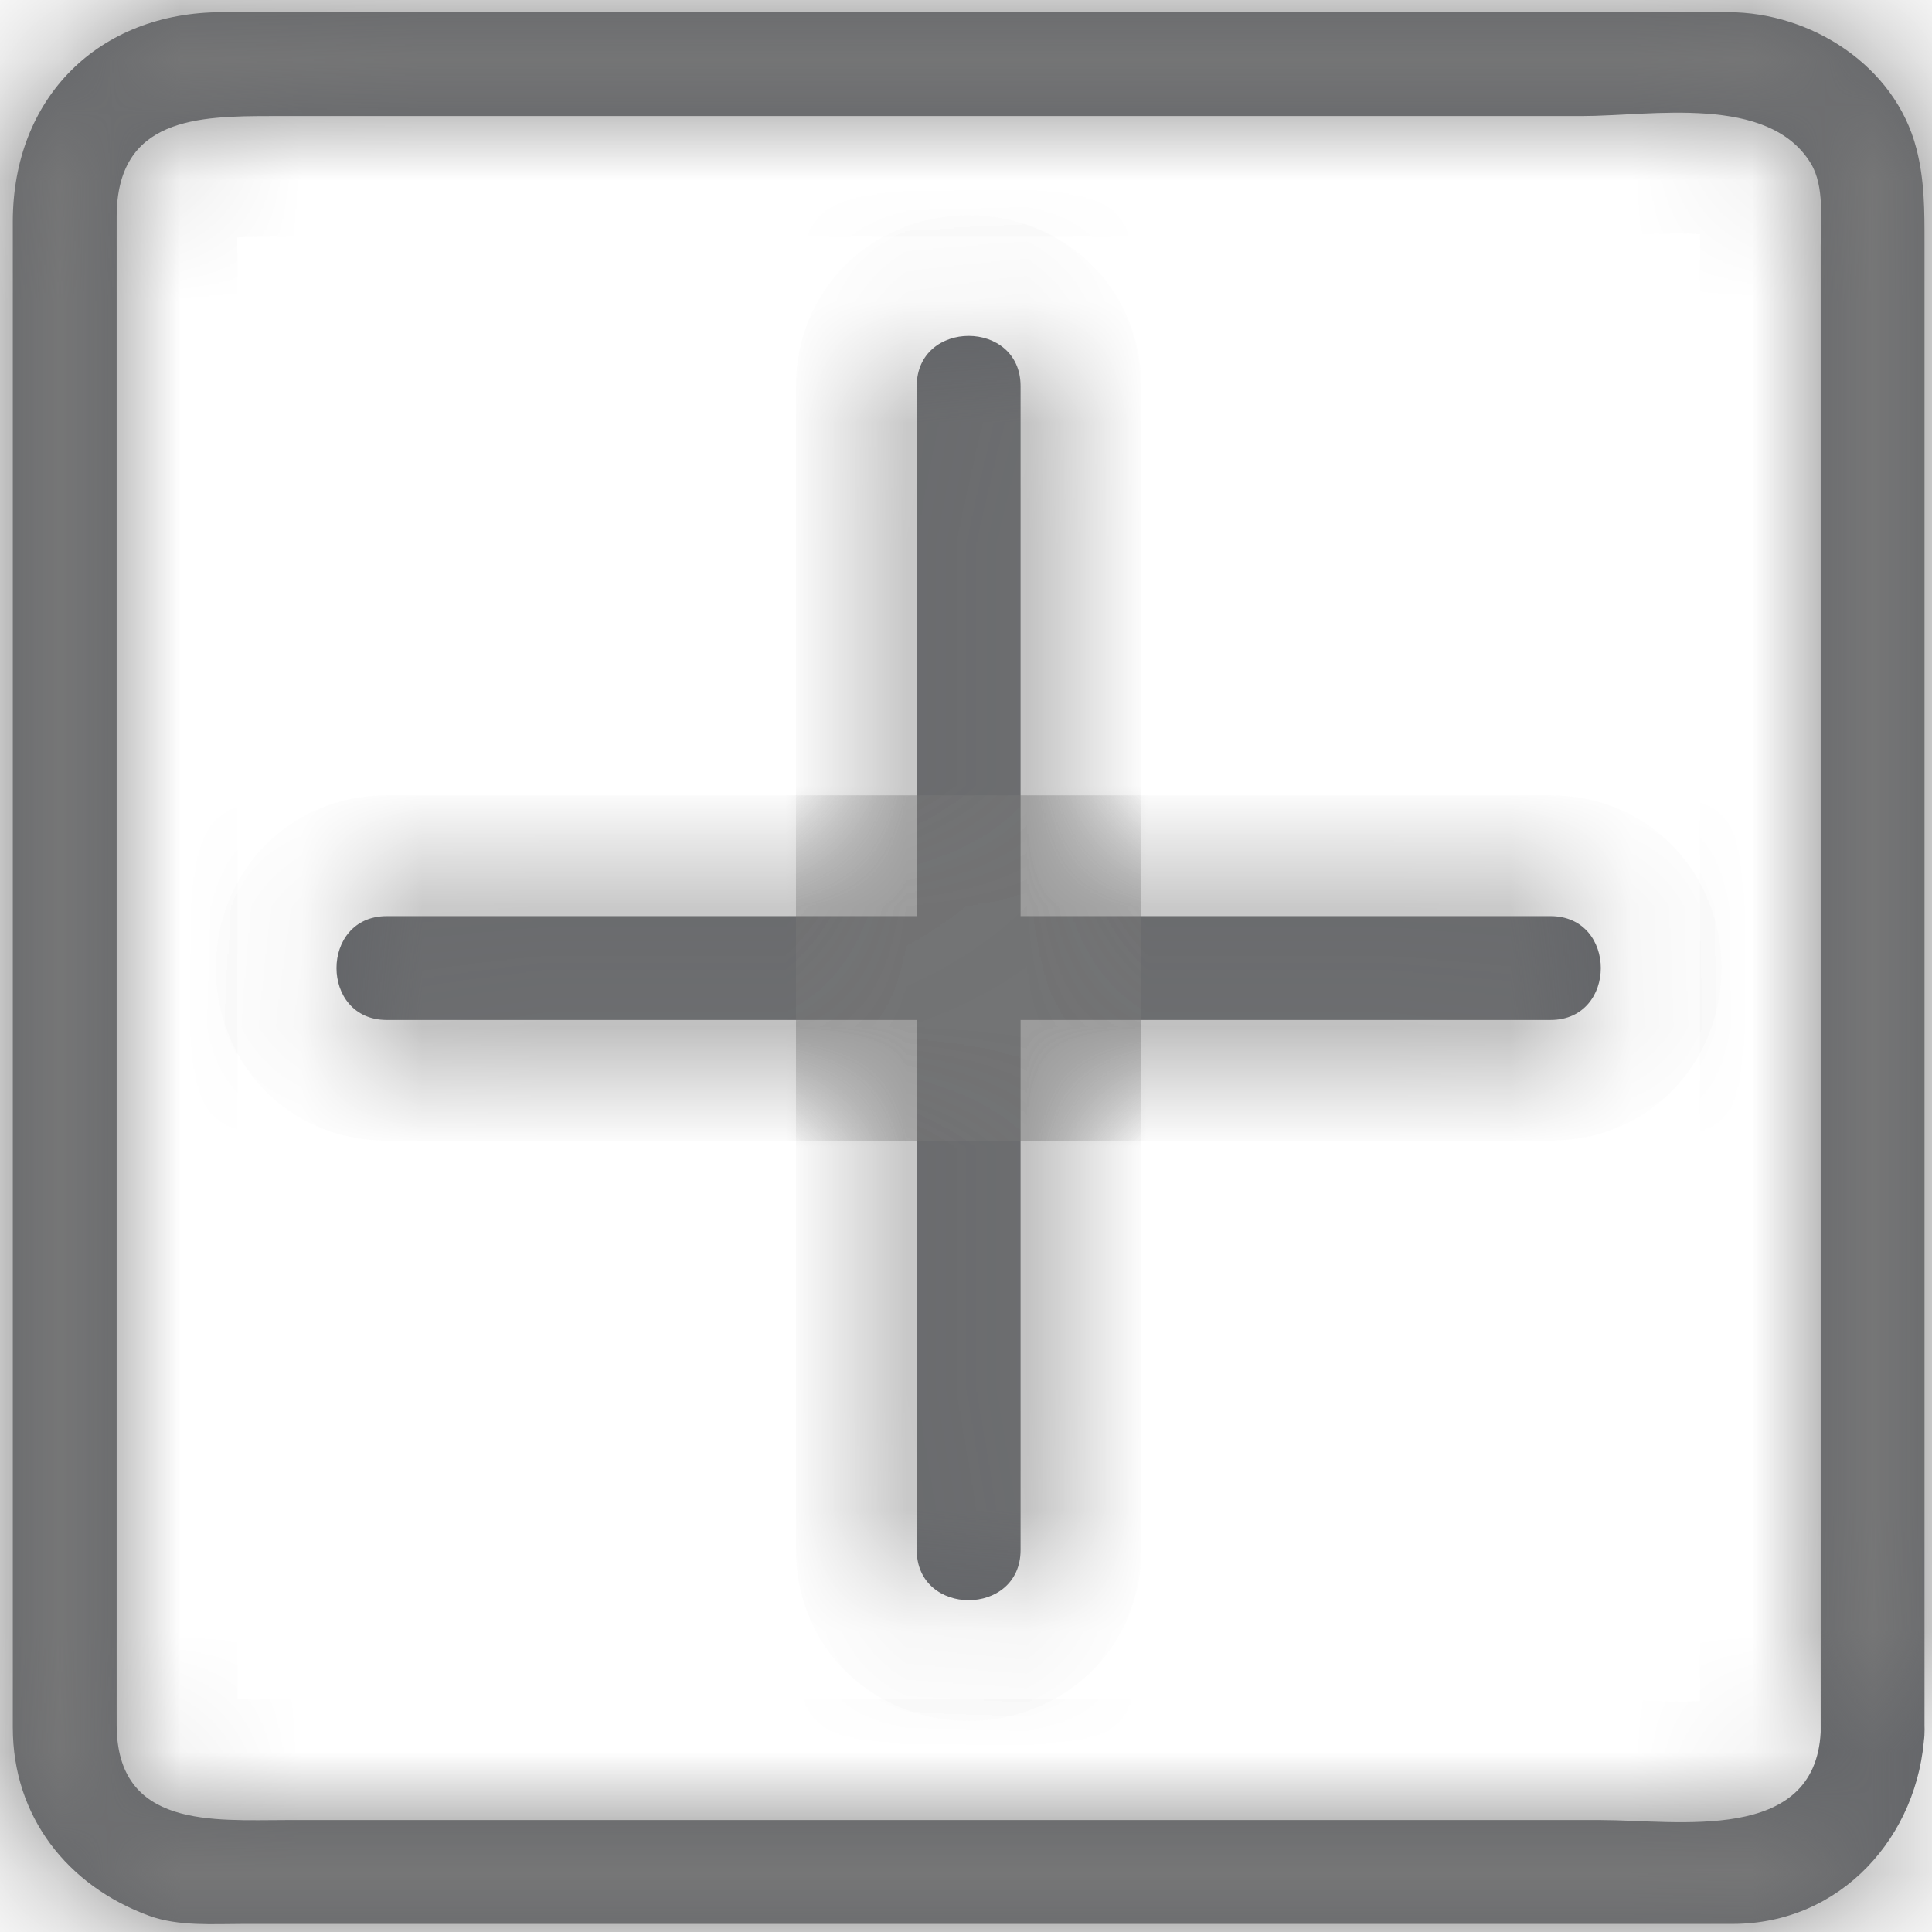 ﻿<?xml version="1.0" encoding="utf-8"?>
<svg version="1.1" xmlns:xlink="http://www.w3.org/1999/xlink" width="16px" height="16px" xmlns="http://www.w3.org/2000/svg">
  <defs>
    <mask fill="white" id="clip38">
      <path d="M 15.938 14.345  C 15.966 13.79  15.106 13.793  15.078 14.345  C 15.031 15.272  13.89 15.073  13.256 15.073  L 2.372 15.073  C 1.771 15.073  0.966 15.146  0.966 14.283  L 0.966 12.12  L 0.966 4.119  L 0.966 1.797  C 0.966 0.972  1.642 0.961  2.253 0.961  L 13.099 0.961  C 13.676 0.961  14.646 0.777  14.997 1.354  C 15.111 1.543  15.078 1.826  15.078 2.041  L 15.078 14.345  C 15.078 14.9  15.938 14.9  15.938 14.345  L 15.938 2.011  C 15.938 1.744  15.939 1.495  15.871 1.231  C 15.694 0.542  14.996 0.101  14.312 0.101  L 1.841 0.101  C 0.815 0.101  0.106 0.81  0.106 1.836  L 0.106 14.307  C 0.106 15.044  0.558 15.618  1.236 15.866  C 1.477 15.954  1.761 15.933  2.016 15.933  L 14.35 15.933  C 15.246 15.933  15.895 15.207  15.938 14.345  Z M 8.452 3.198  C 8.452 2.643  7.592 2.643  7.592 3.198  L 7.592 12.836  C 7.592 13.391  8.452 13.391  8.452 12.836  L 8.452 3.198  Z M 3.203 7.587  C 2.648 7.587  2.648 8.447  3.203 8.447  L 12.841 8.447  C 13.396 8.447  13.396 7.587  12.841 7.587  L 3.203 7.587  Z " fill-rule="evenodd" />
    </mask>
  </defs>
  <g transform="matrix(1 0 0 1 -17 -12 )">
    <path d="M 15.938 14.345  C 15.966 13.79  15.106 13.793  15.078 14.345  C 15.031 15.272  13.89 15.073  13.256 15.073  L 2.372 15.073  C 1.771 15.073  0.966 15.146  0.966 14.283  L 0.966 12.12  L 0.966 4.119  L 0.966 1.797  C 0.966 0.972  1.642 0.961  2.253 0.961  L 13.099 0.961  C 13.676 0.961  14.646 0.777  14.997 1.354  C 15.111 1.543  15.078 1.826  15.078 2.041  L 15.078 14.345  C 15.078 14.9  15.938 14.9  15.938 14.345  L 15.938 2.011  C 15.938 1.744  15.939 1.495  15.871 1.231  C 15.694 0.542  14.996 0.101  14.312 0.101  L 1.841 0.101  C 0.815 0.101  0.106 0.81  0.106 1.836  L 0.106 14.307  C 0.106 15.044  0.558 15.618  1.236 15.866  C 1.477 15.954  1.761 15.933  2.016 15.933  L 14.35 15.933  C 15.246 15.933  15.895 15.207  15.938 14.345  Z M 8.452 3.198  C 8.452 2.643  7.592 2.643  7.592 3.198  L 7.592 12.836  C 7.592 13.391  8.452 13.391  8.452 12.836  L 8.452 3.198  Z M 3.203 7.587  C 2.648 7.587  2.648 8.447  3.203 8.447  L 12.841 8.447  C 13.396 8.447  13.396 7.587  12.841 7.587  L 3.203 7.587  Z " fill-rule="nonzero" fill="#616367" stroke="none" transform="matrix(1 0 0 1 17 12 )" />
    <path d="M 15.938 14.345  C 15.966 13.79  15.106 13.793  15.078 14.345  C 15.031 15.272  13.89 15.073  13.256 15.073  L 2.372 15.073  C 1.771 15.073  0.966 15.146  0.966 14.283  L 0.966 12.12  L 0.966 4.119  L 0.966 1.797  C 0.966 0.972  1.642 0.961  2.253 0.961  L 13.099 0.961  C 13.676 0.961  14.646 0.777  14.997 1.354  C 15.111 1.543  15.078 1.826  15.078 2.041  L 15.078 14.345  C 15.078 14.9  15.938 14.9  15.938 14.345  L 15.938 2.011  C 15.938 1.744  15.939 1.495  15.871 1.231  C 15.694 0.542  14.996 0.101  14.312 0.101  L 1.841 0.101  C 0.815 0.101  0.106 0.81  0.106 1.836  L 0.106 14.307  C 0.106 15.044  0.558 15.618  1.236 15.866  C 1.477 15.954  1.761 15.933  2.016 15.933  L 14.35 15.933  C 15.246 15.933  15.895 15.207  15.938 14.345  Z " stroke-width="2" stroke="#797979" fill="none" transform="matrix(1 0 0 1 17 12 )" mask="url(#clip38)" />
    <path d="M 8.452 3.198  C 8.452 2.643  7.592 2.643  7.592 3.198  L 7.592 12.836  C 7.592 13.391  8.452 13.391  8.452 12.836  L 8.452 3.198  Z " stroke-width="2" stroke="#797979" fill="none" transform="matrix(1 0 0 1 17 12 )" mask="url(#clip38)" />
    <path d="M 3.203 7.587  C 2.648 7.587  2.648 8.447  3.203 8.447  L 12.841 8.447  C 13.396 8.447  13.396 7.587  12.841 7.587  L 3.203 7.587  Z " stroke-width="2" stroke="#797979" fill="none" transform="matrix(1 0 0 1 17 12 )" mask="url(#clip38)" />
  </g>
</svg>
